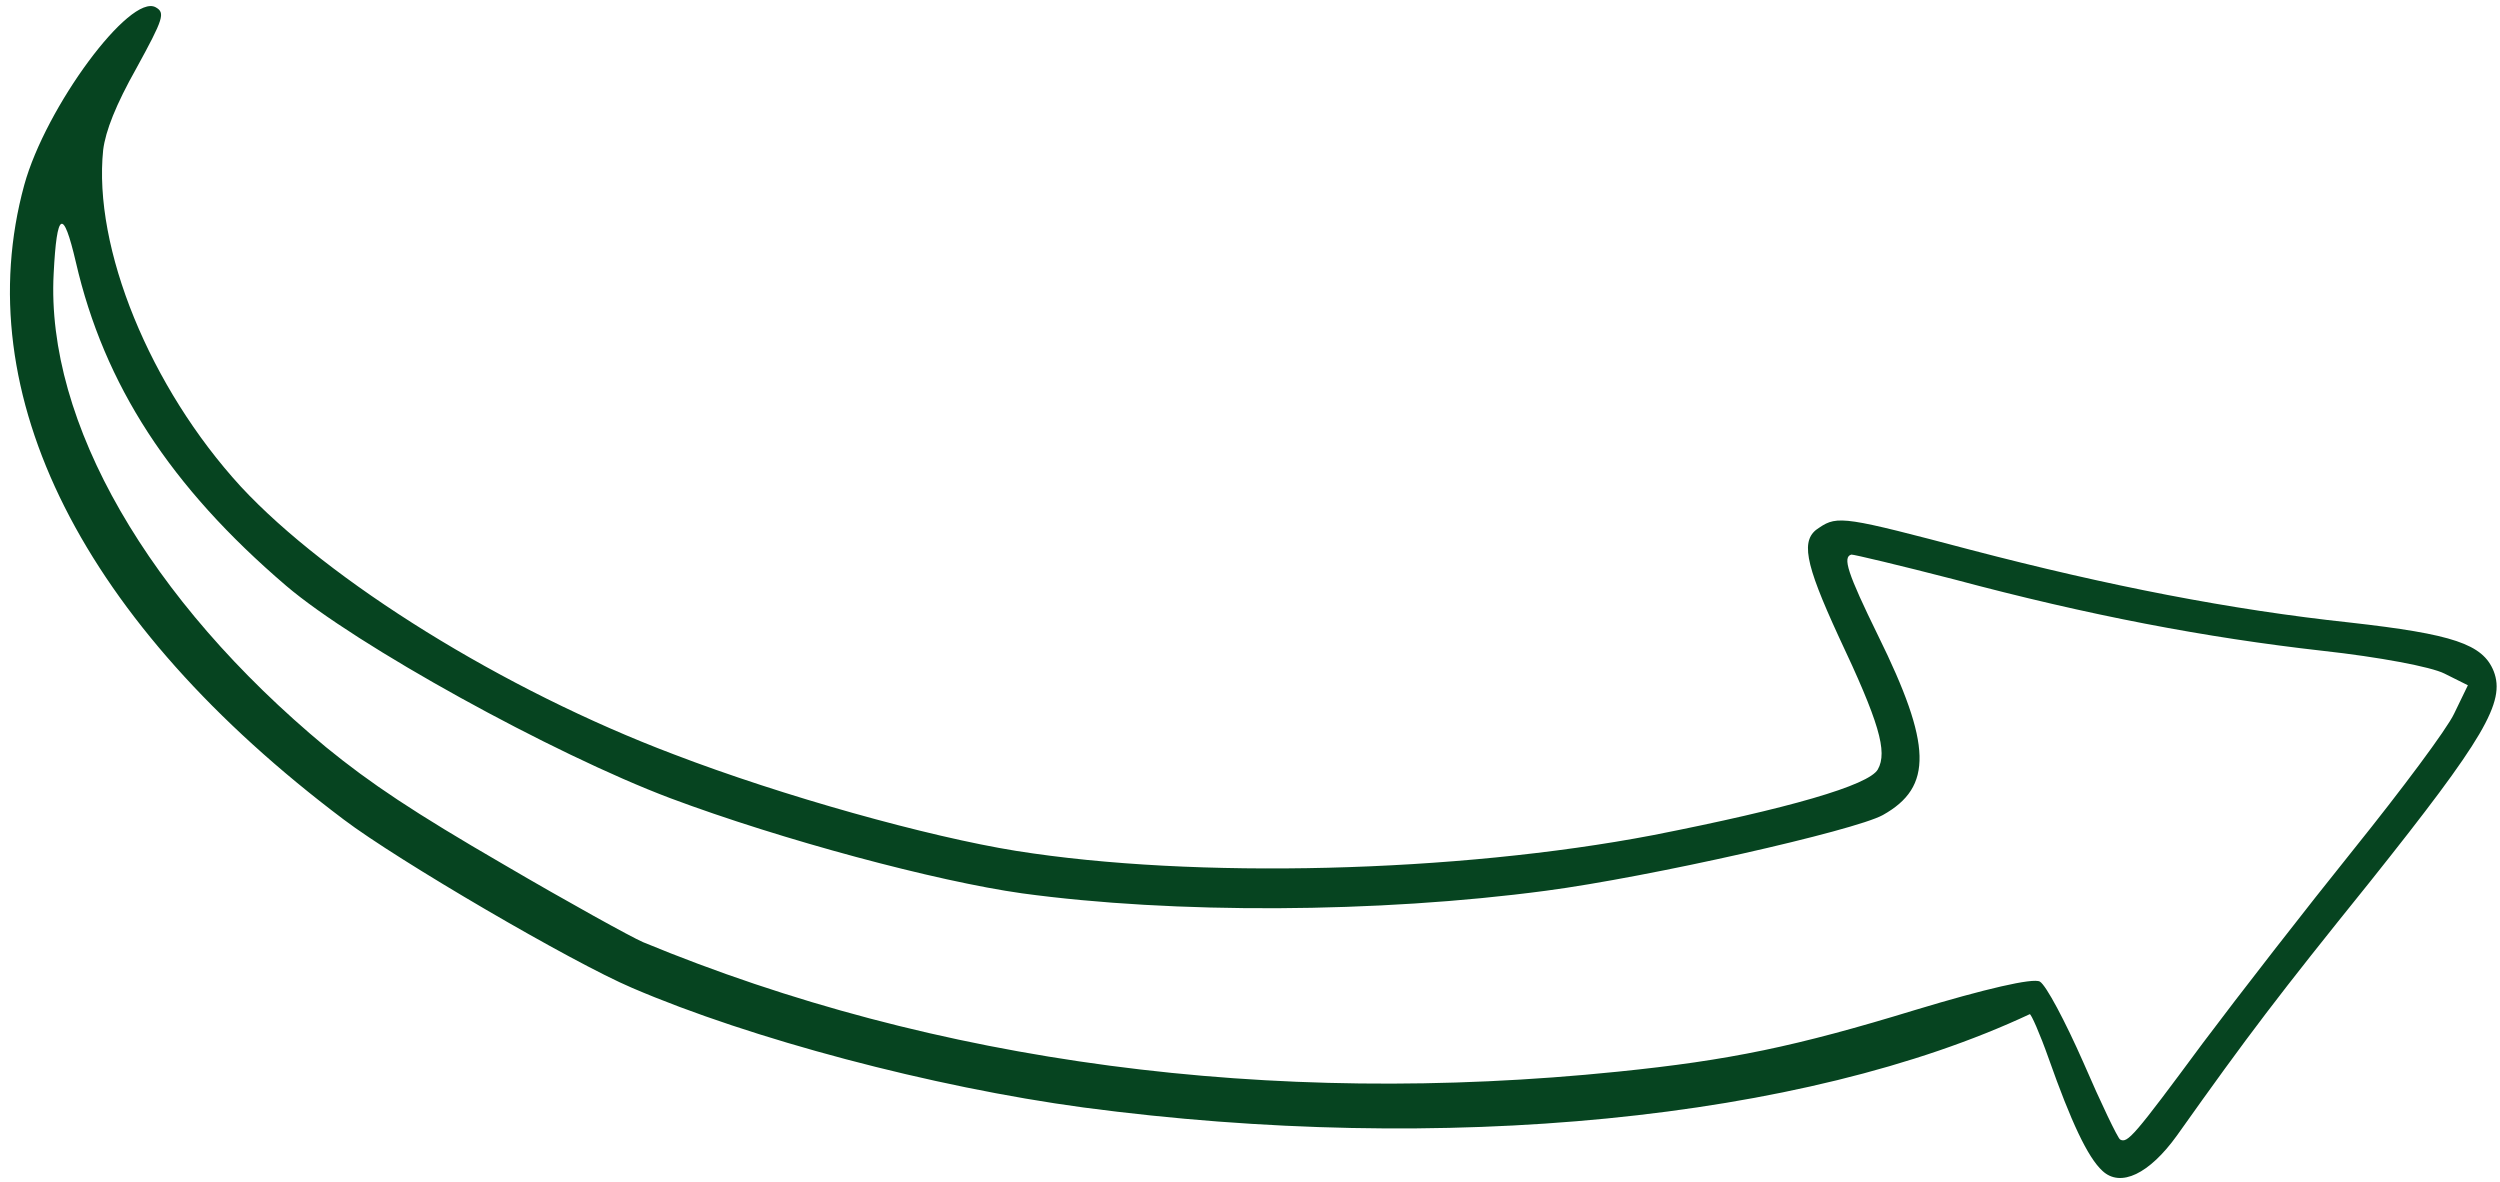 <svg width="165" height="78" viewBox="0 0 165 78" fill="none" xmlns="http://www.w3.org/2000/svg">
<path d="M41.719 65.2C49.554 68.569 61.547 71.75 71.51 73.094C95.271 76.253 119.06 73.924 133.96 66.937C134.04 66.883 134.629 68.206 135.219 69.877C136.687 74.027 137.783 76.38 138.76 77.277C139.957 78.397 141.856 77.482 143.682 74.939C148.461 68.206 150.341 65.744 156.415 58.202C163.976 48.72 165.37 46.331 164.585 44.302C163.866 42.509 161.912 41.855 155.084 41.086C147.255 40.249 139.156 38.666 130.112 36.302C121.813 34.11 121.278 34.007 120.079 34.82C118.805 35.591 119.095 37.093 121.336 41.975C124.019 47.652 124.595 49.613 123.938 50.78C123.344 51.835 118.039 53.361 109.095 55.121C96.14 57.598 78.852 58.033 67.064 56.158C61.266 55.225 51.66 52.545 44.469 49.786C33.225 45.539 21.669 38.339 15.889 32.109C9.893 25.56 6.135 16.352 6.81 9.888C6.97 8.638 7.636 6.93 9.014 4.482C10.8 1.222 10.915 0.841 10.278 0.482C8.59 -0.468 3.019 7.058 1.6 12.211C-2.168 26.011 5.439 41.105 22.683 54.087C26.25 56.789 37.773 63.524 41.719 65.2ZM21.517 49.313C9.799 39.592 3.025 27.843 3.541 18.065C3.751 13.918 4.167 13.706 5.007 17.303C6.873 25.397 11.239 32.12 18.875 38.651C23.479 42.582 36.484 49.754 44.226 52.675C51.609 55.442 61.83 58.171 67.462 58.961C77.463 60.326 90.931 60.27 102.041 58.788C108.819 57.892 122.402 54.825 124.267 53.793C127.583 51.94 127.511 49.171 123.961 41.965C121.915 37.788 121.601 36.768 122.188 36.602C122.343 36.59 125.392 37.315 128.972 38.239C137.861 40.615 145.58 42.084 153.291 42.953C157.013 43.362 160.453 44.009 161.337 44.457L162.88 45.227L161.974 47.098C161.498 48.119 158.497 52.133 155.368 56.025C152.238 59.917 147.759 65.679 145.38 68.853C140.823 75.016 140.414 75.48 139.926 75.206C139.776 75.121 138.659 72.806 137.502 70.121C136.309 67.416 135.041 65.016 134.629 64.784C134.179 64.53 130.997 65.269 126.412 66.655C118.535 69.065 114.167 69.979 106.779 70.73C83.819 73.079 61.742 70.174 42.432 62.179C41.677 61.853 37.492 59.547 33.221 57.043C27.336 53.631 24.462 51.716 21.517 49.313Z" fill="#064420"/>
</svg>
